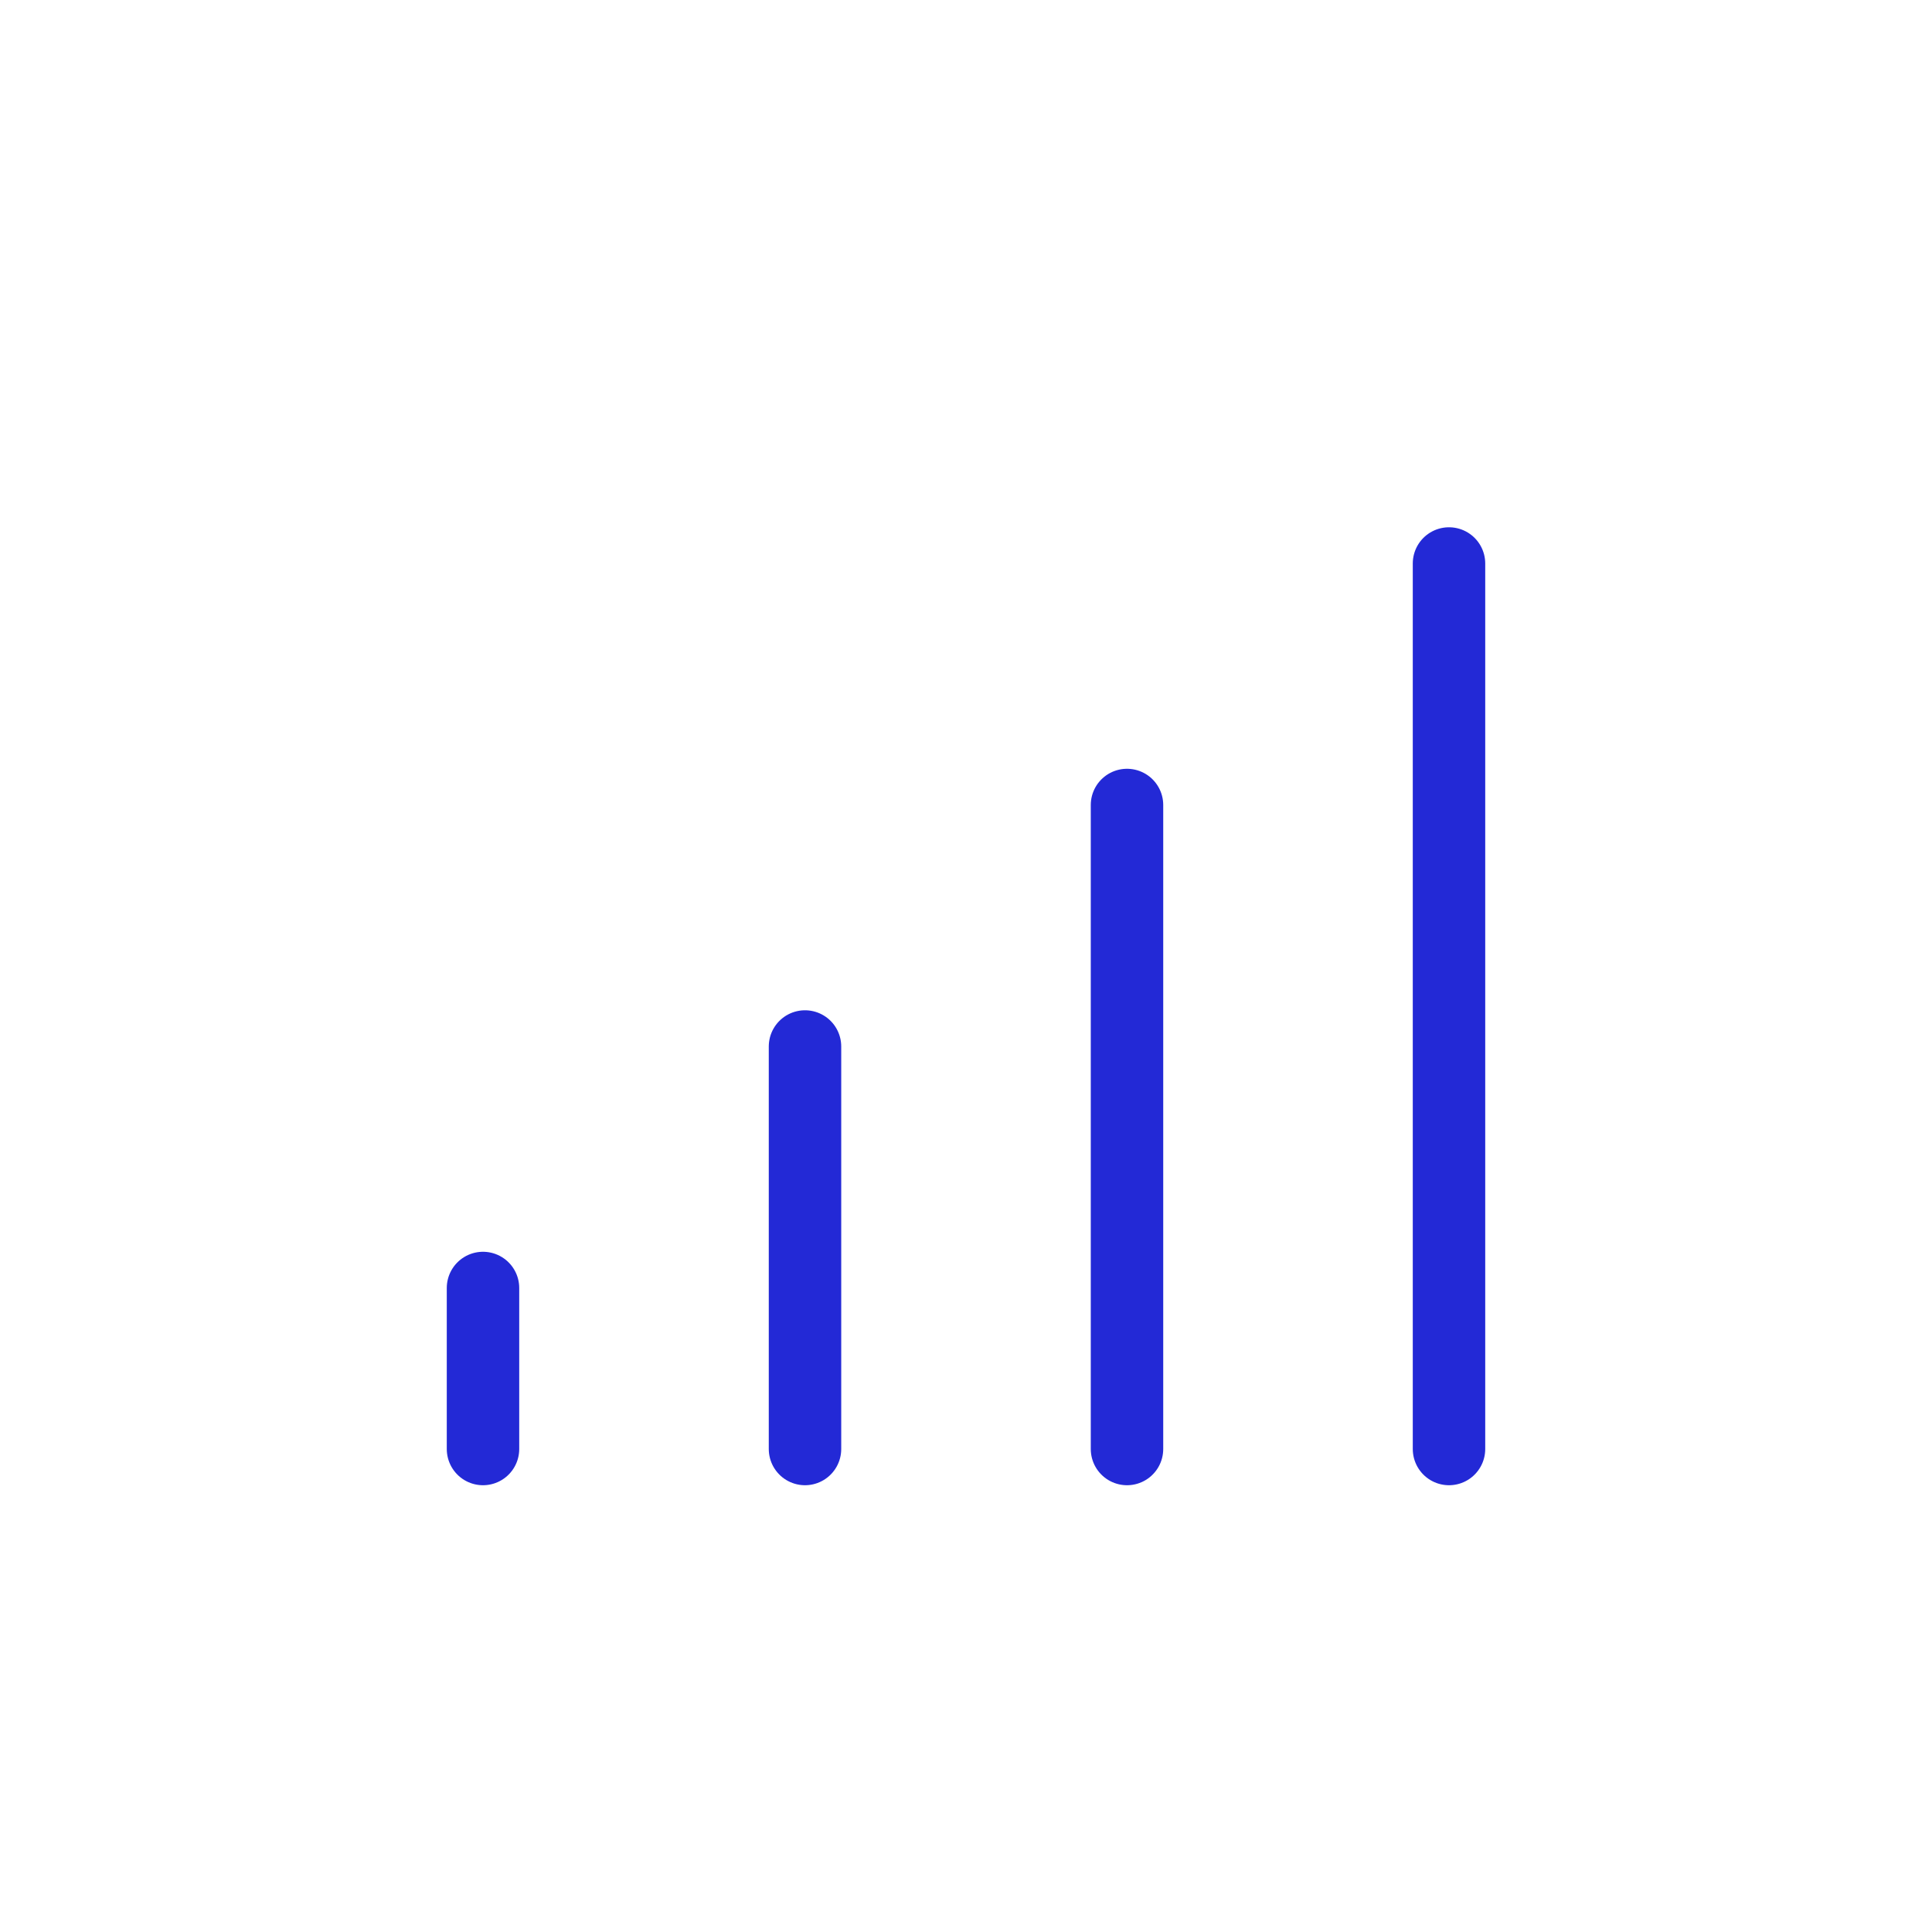<svg role="img" xmlns="http://www.w3.org/2000/svg" width="80px" height="80px" viewBox="0 0 24 24" aria-labelledby="celluarIconTitle" stroke="#2329D6" stroke-width="0.9" stroke-linecap="round" stroke-linejoin="round" fill="none" color="#2329D6"> <title id="celluarIconTitle">Celluar</title> <path d="M18 7L18 18M14 10L14 18M10 13L10 18M6 16L6 18"/> </svg>